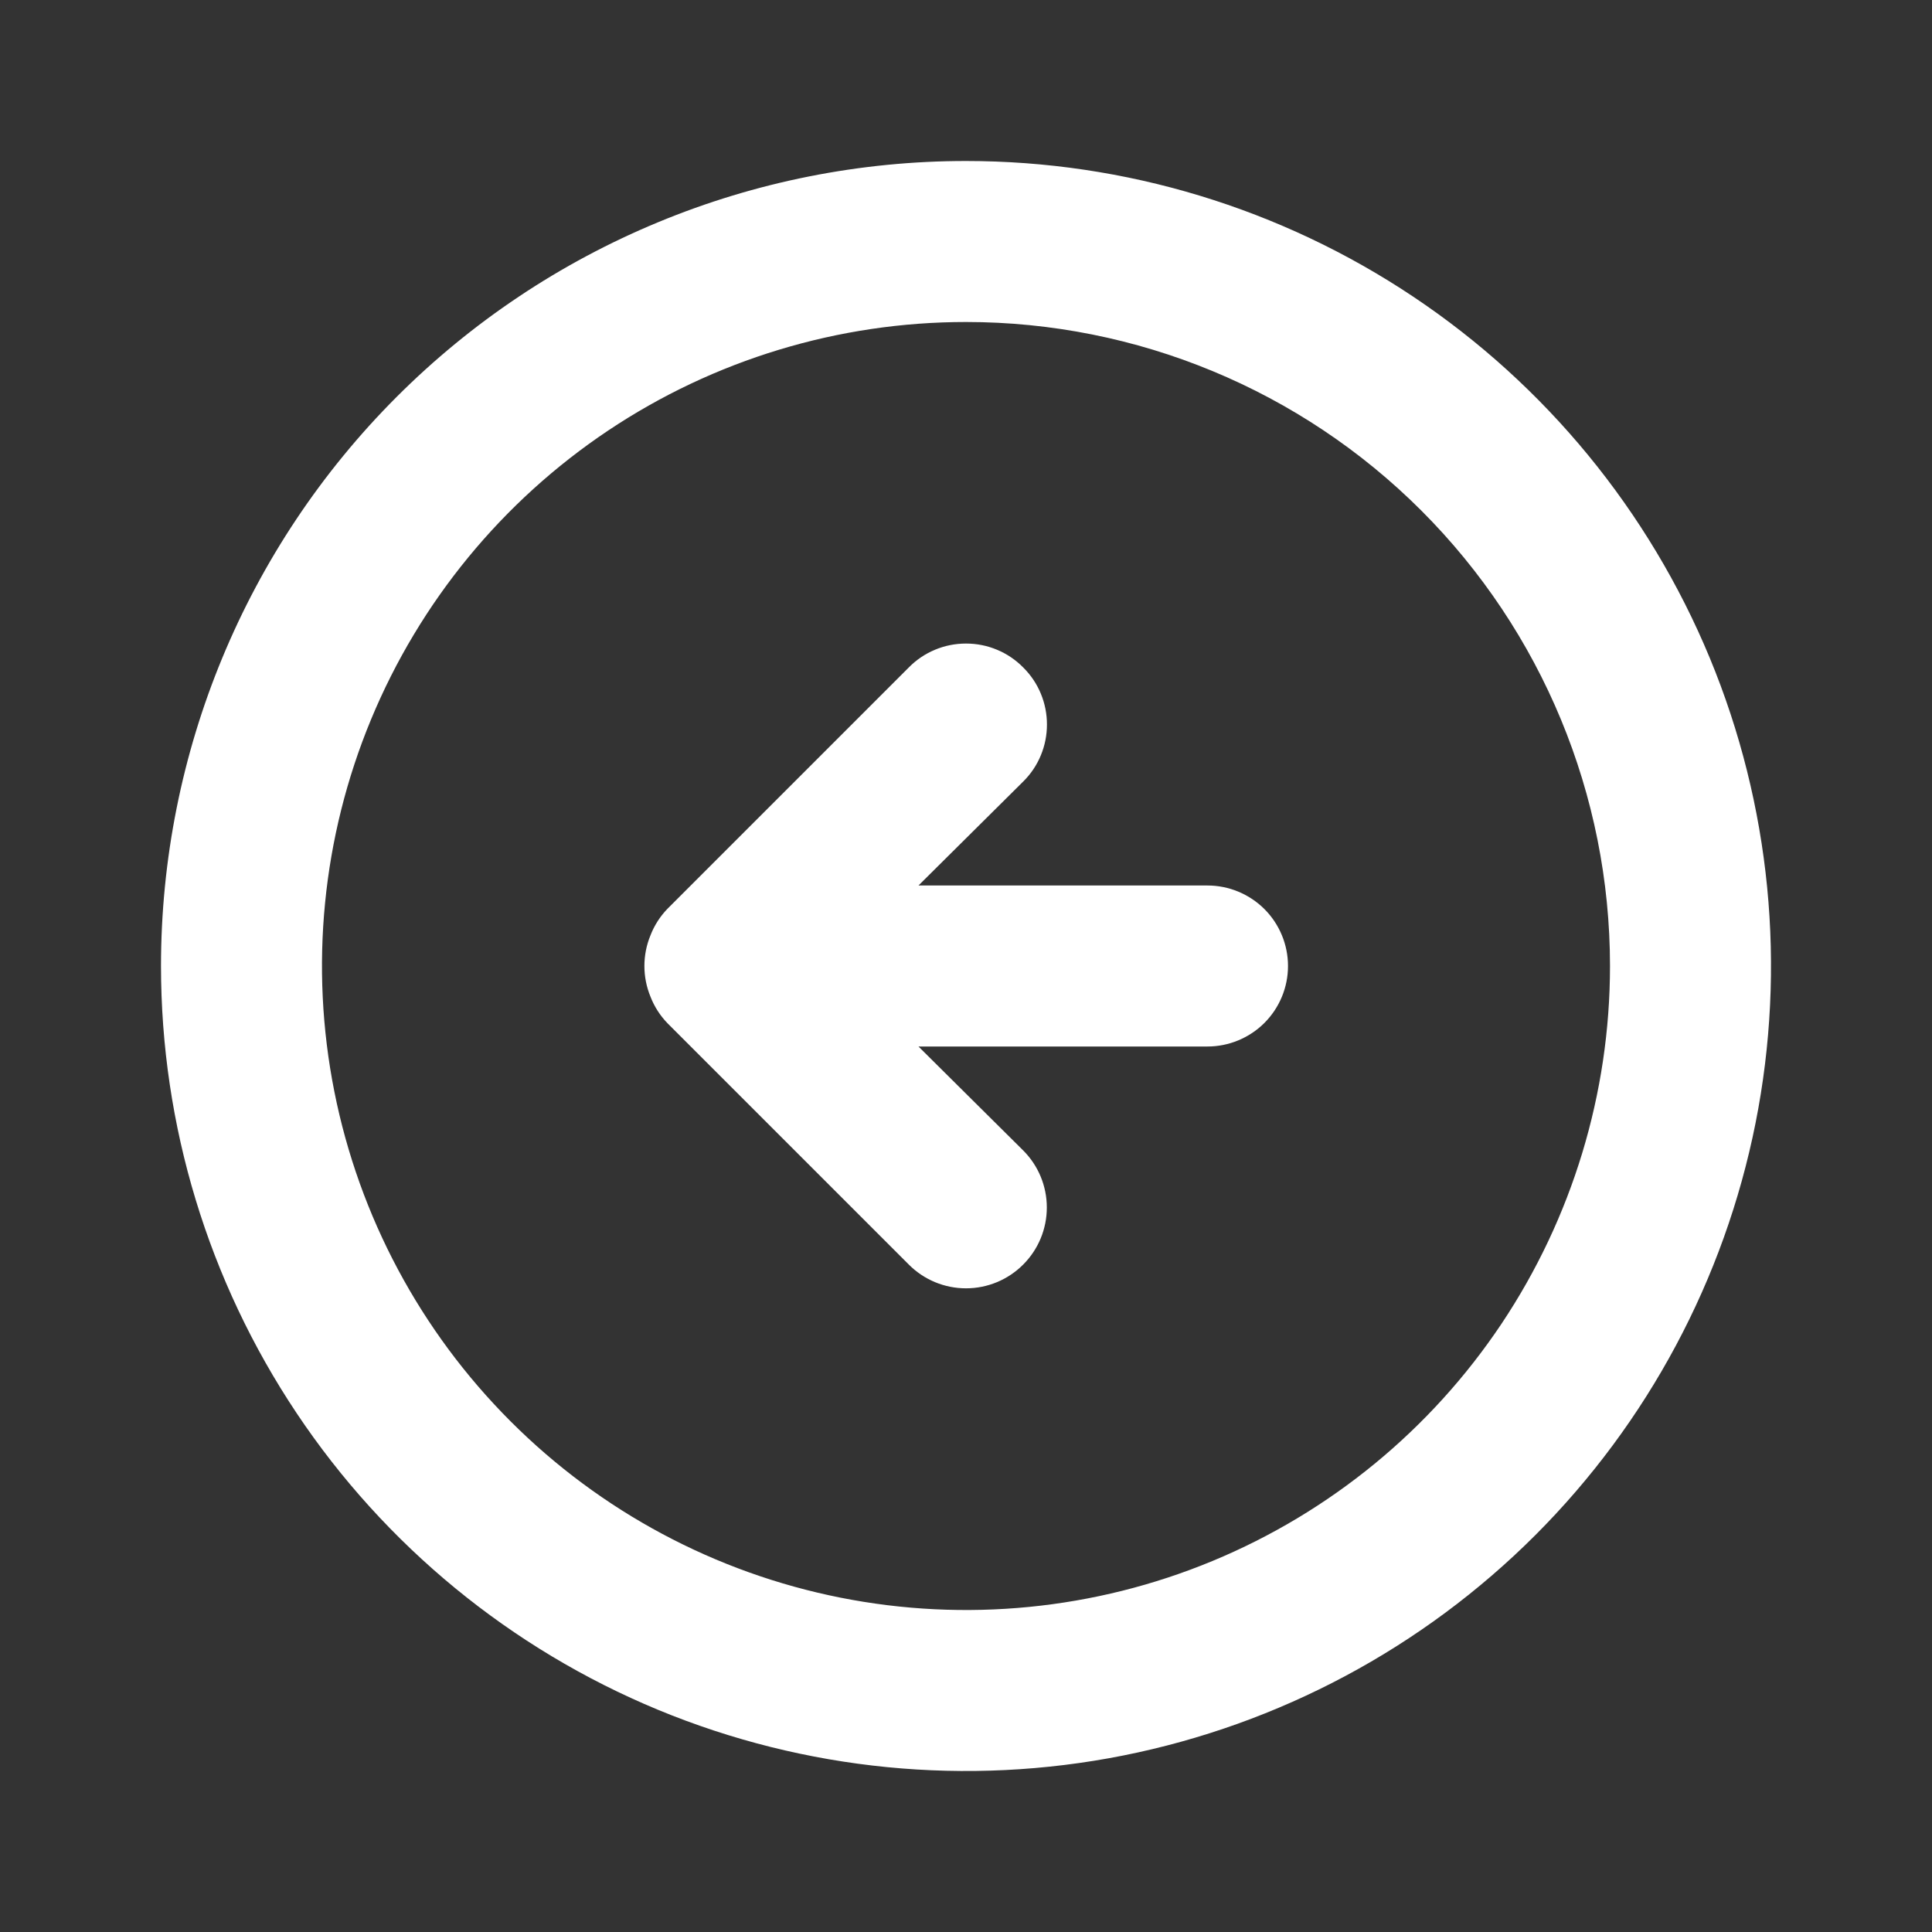 <svg width="30" height="30" viewBox="0 0 30 30" fill="none" xmlns="http://www.w3.org/2000/svg">
<rect x="0" y="0" width="30" height="30" fill="#333333" stroke="none"/>
<path d="M10.363 14.113C10.249 14.231 10.159 14.372 10.1 14.525C9.975 14.829 9.975 15.171 10.1 15.475C10.159 15.628 10.249 15.769 10.363 15.887L14.113 19.637C14.348 19.873 14.667 20.005 15 20.005C15.333 20.005 15.652 19.873 15.887 19.637C16.123 19.402 16.255 19.083 16.255 18.75C16.255 18.417 16.123 18.098 15.887 17.863L14.262 16.25H18.75C19.081 16.25 19.399 16.118 19.634 15.884C19.868 15.649 20 15.332 20 15C20 14.668 19.868 14.351 19.634 14.116C19.399 13.882 19.081 13.75 18.75 13.75H14.262L15.887 12.137C16.005 12.021 16.098 11.883 16.161 11.731C16.225 11.578 16.257 11.415 16.257 11.25C16.257 11.085 16.225 10.922 16.161 10.769C16.098 10.617 16.005 10.479 15.887 10.363C15.771 10.245 15.633 10.152 15.481 10.089C15.328 10.025 15.165 9.993 15 9.993C14.835 9.993 14.672 10.025 14.519 10.089C14.367 10.152 14.229 10.245 14.113 10.363L10.363 14.113ZM2.5 15C2.5 17.472 3.233 19.889 4.607 21.945C5.98 24 7.932 25.602 10.216 26.549C12.501 27.495 15.014 27.742 17.439 27.26C19.863 26.777 22.091 25.587 23.839 23.839C25.587 22.091 26.777 19.863 27.26 17.439C27.742 15.014 27.495 12.501 26.549 10.216C25.602 7.932 24 5.98 21.945 4.607C19.889 3.233 17.472 2.5 15 2.5C13.358 2.5 11.733 2.823 10.216 3.452C8.7 4.08 7.322 5 6.161 6.161C3.817 8.505 2.5 11.685 2.5 15ZM25 15C25 16.978 24.413 18.911 23.315 20.556C22.216 22.2 20.654 23.482 18.827 24.239C17 24.996 14.989 25.194 13.049 24.808C11.109 24.422 9.327 23.47 7.929 22.071C6.53 20.672 5.578 18.891 5.192 16.951C4.806 15.011 5.004 13 5.761 11.173C6.518 9.346 7.8 7.784 9.444 6.685C11.089 5.586 13.022 5 15 5C17.652 5 20.196 6.054 22.071 7.929C23.946 9.804 25 12.348 25 15Z" fill="white"/>
</svg>
